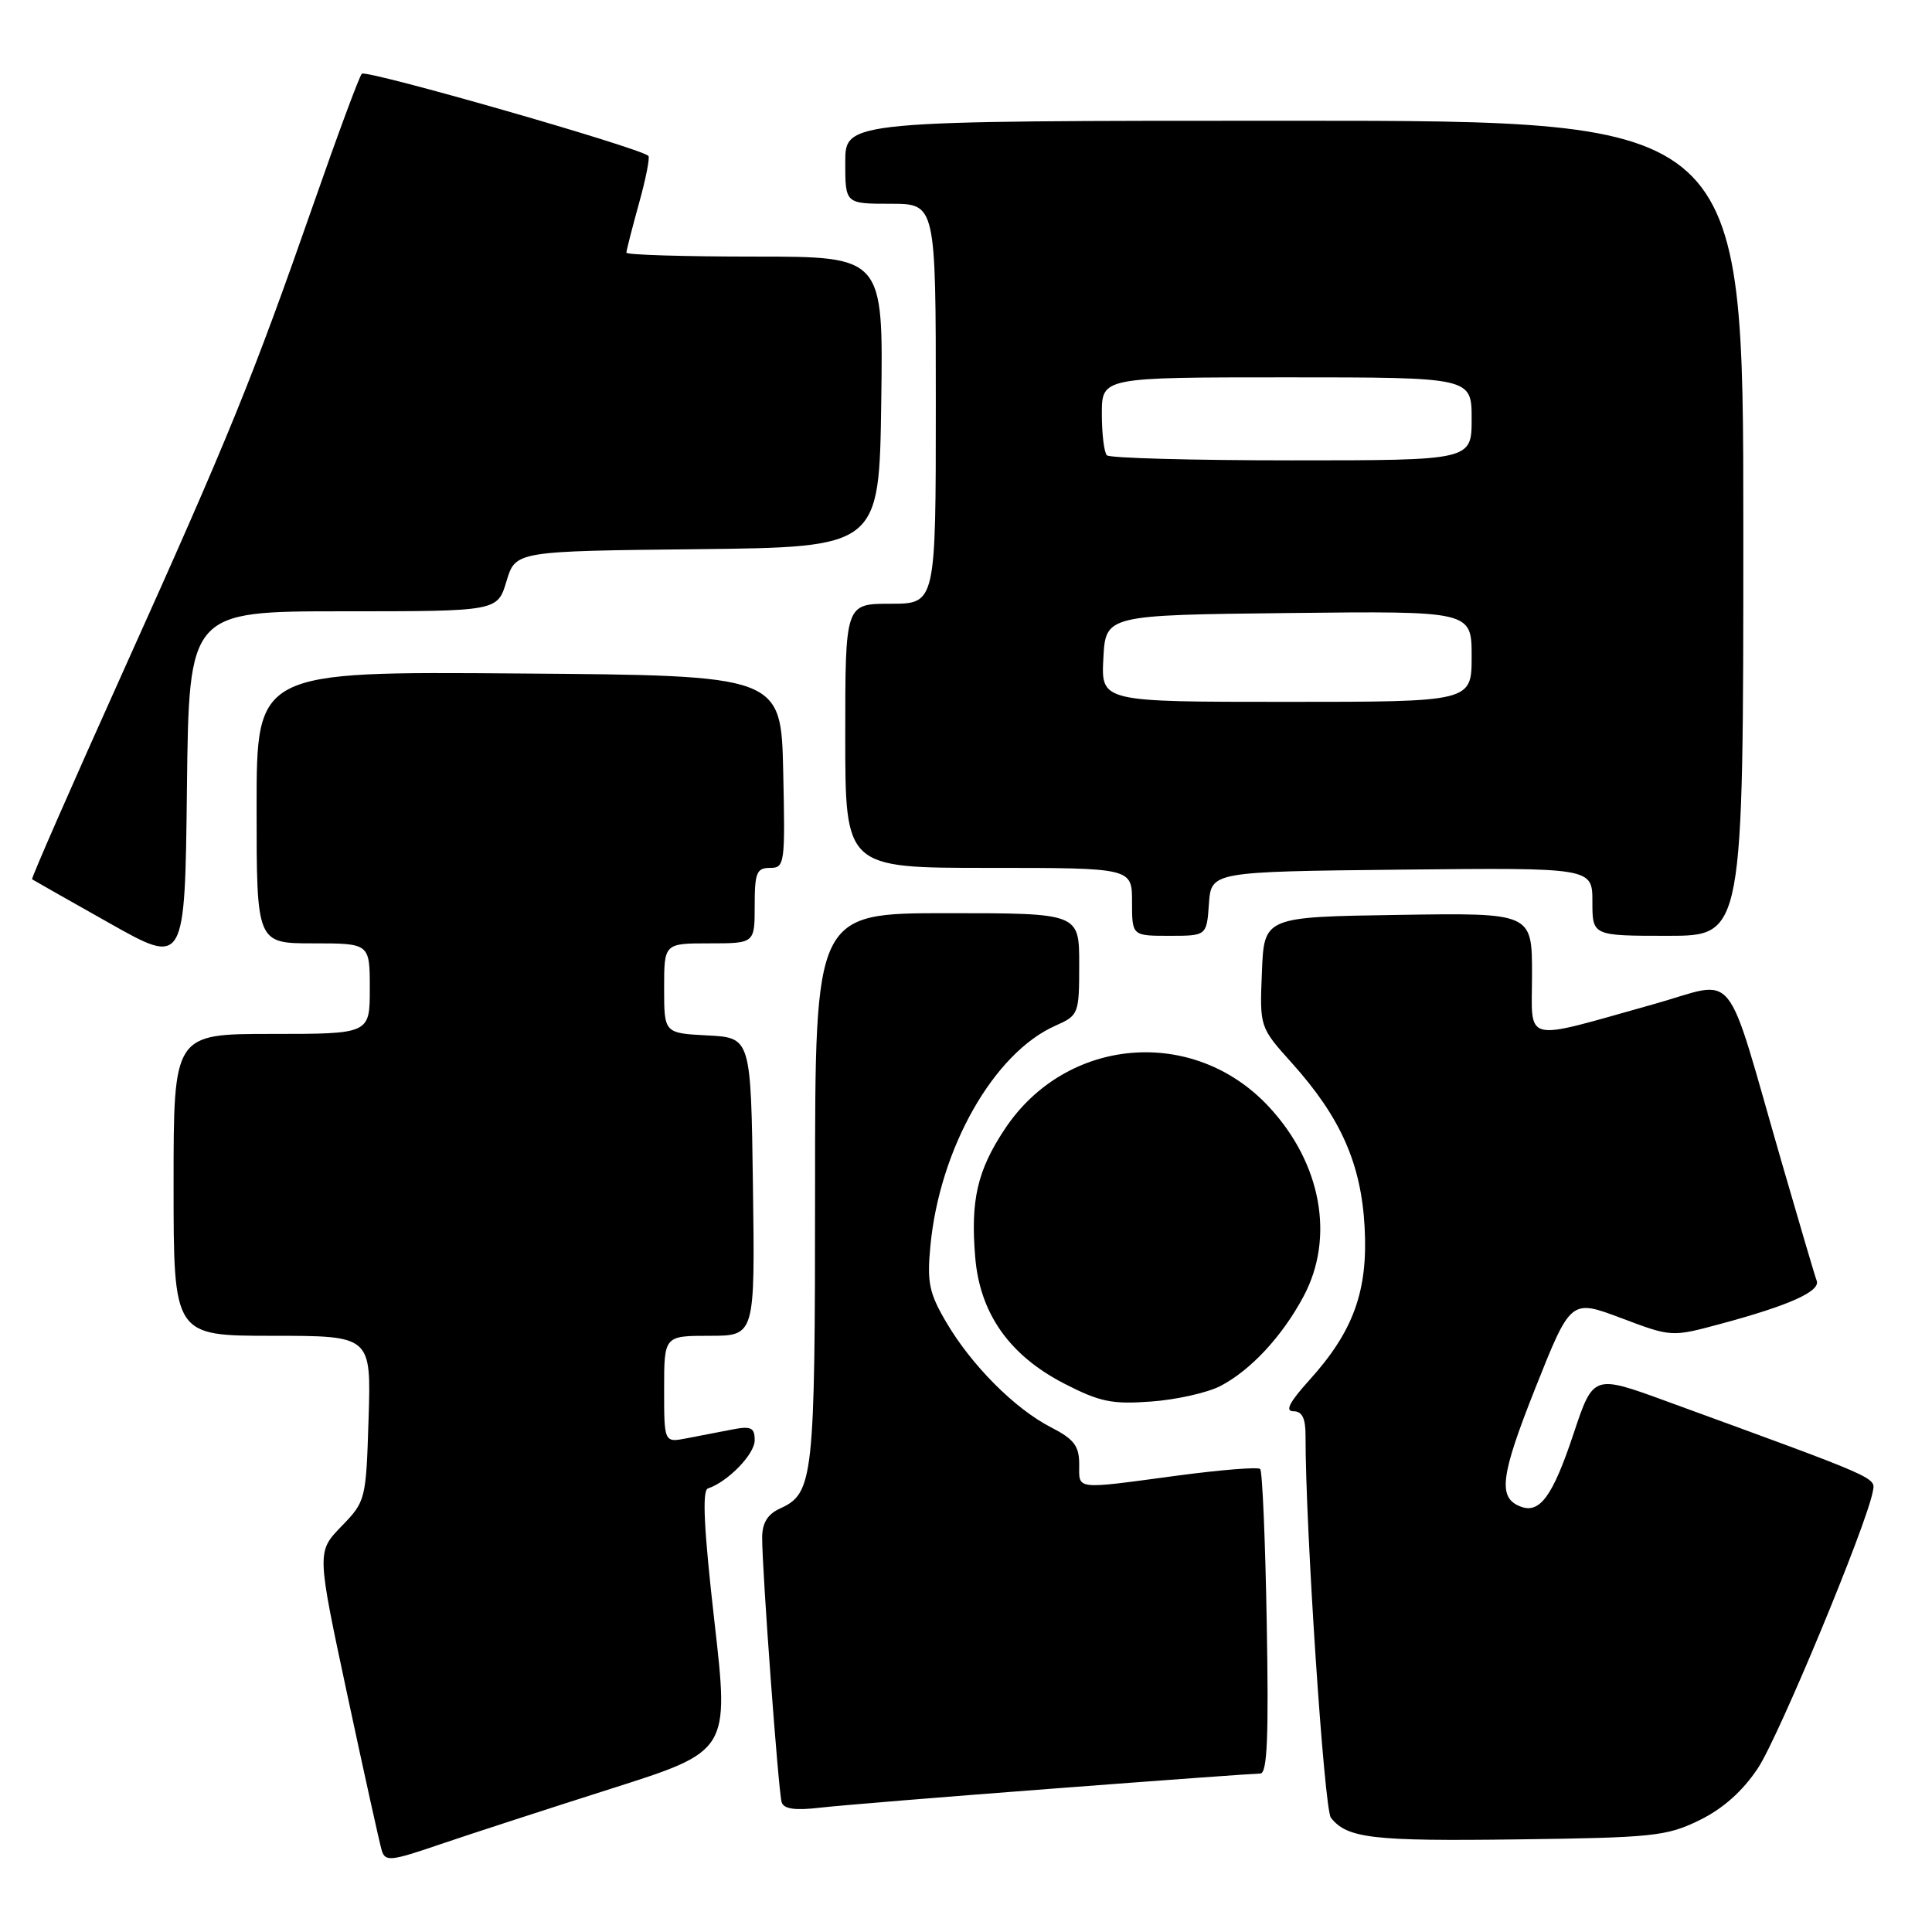 <?xml version="1.0" encoding="UTF-8" standalone="no"?>
<!DOCTYPE svg PUBLIC "-//W3C//DTD SVG 1.1//EN" "http://www.w3.org/Graphics/SVG/1.1/DTD/svg11.dtd" >
<svg xmlns="http://www.w3.org/2000/svg" xmlns:xlink="http://www.w3.org/1999/xlink" version="1.1" viewBox="0 0 256 256">
 <g >
 <path fill="currentColor"
d=" M 81.07 236.98 C 96.63 232.03 96.63 232.03 94.66 214.82 C 93.27 202.62 93.02 197.49 93.80 197.23 C 96.44 196.35 100.00 192.69 100.00 190.85 C 100.00 189.16 99.53 188.93 97.00 189.42 C 95.35 189.74 92.65 190.26 91.00 190.58 C 88.00 191.16 88.00 191.16 88.00 184.08 C 88.00 177.00 88.00 177.00 94.02 177.00 C 100.04 177.00 100.04 177.00 99.77 157.25 C 99.50 137.50 99.50 137.50 93.75 137.20 C 88.00 136.90 88.00 136.90 88.00 130.95 C 88.00 125.00 88.00 125.00 94.00 125.00 C 100.00 125.00 100.00 125.00 100.00 120.00 C 100.00 115.64 100.26 115.00 102.03 115.00 C 103.98 115.00 104.05 114.49 103.78 102.25 C 103.50 89.50 103.50 89.50 68.75 89.24 C 34.00 88.97 34.00 88.97 34.00 106.99 C 34.00 125.00 34.00 125.00 41.50 125.00 C 49.00 125.00 49.00 125.00 49.00 131.00 C 49.00 137.00 49.00 137.00 36.00 137.00 C 23.00 137.00 23.00 137.00 23.00 157.00 C 23.00 177.00 23.00 177.00 36.09 177.00 C 49.18 177.00 49.18 177.00 48.84 187.95 C 48.50 198.77 48.46 198.93 45.23 202.26 C 41.97 205.63 41.97 205.63 46.02 224.56 C 48.25 234.98 50.30 244.25 50.58 245.18 C 51.04 246.70 51.75 246.63 58.29 244.39 C 62.26 243.04 72.50 239.71 81.07 236.98 Z  M 225.20 241.18 C 228.32 239.65 230.92 237.33 232.94 234.28 C 235.69 230.13 247.31 202.16 248.15 197.66 C 248.52 195.73 249.33 196.08 220.81 185.67 C 211.12 182.13 211.12 182.13 208.50 189.99 C 205.75 198.25 204.03 200.61 201.49 199.63 C 198.45 198.47 198.80 195.63 203.42 183.98 C 208.13 172.14 208.13 172.14 214.81 174.65 C 221.49 177.17 221.49 177.17 227.99 175.42 C 237.10 172.97 241.25 171.10 240.72 169.70 C 240.47 169.04 238.39 161.97 236.08 154.00 C 228.39 127.40 230.39 129.90 219.22 133.03 C 201.42 138.01 203.00 138.39 203.00 129.06 C 203.00 120.95 203.00 120.95 185.25 121.23 C 167.50 121.50 167.50 121.50 167.21 128.80 C 166.91 136.11 166.91 136.11 171.21 140.89 C 177.66 148.08 180.37 154.22 180.82 162.62 C 181.28 171.05 179.34 176.41 173.50 182.87 C 170.85 185.80 170.24 187.00 171.38 187.00 C 172.54 187.00 173.00 187.92 172.99 190.25 C 172.97 202.27 175.46 239.73 176.35 240.86 C 178.51 243.59 181.85 243.98 201.00 243.73 C 219.05 243.50 220.85 243.31 225.20 241.18 Z  M 139.65 236.99 C 154.03 235.89 166.34 235.00 167.00 235.00 C 167.92 235.00 168.12 230.15 167.85 215.08 C 167.66 204.13 167.27 194.93 166.98 194.65 C 166.70 194.36 161.75 194.76 155.98 195.53 C 142.25 197.37 143.00 197.46 143.00 194.02 C 143.00 191.59 142.31 190.69 139.25 189.12 C 134.46 186.66 128.71 180.89 125.37 175.18 C 123.12 171.35 122.82 169.92 123.28 165.11 C 124.50 152.18 131.68 139.52 139.85 135.91 C 142.93 134.54 143.00 134.37 143.00 127.76 C 143.00 121.00 143.00 121.00 125.50 121.00 C 108.00 121.00 108.00 121.00 108.00 157.45 C 108.00 195.92 107.79 197.86 103.39 199.87 C 101.71 200.63 101.00 201.78 100.99 203.73 C 100.98 208.10 103.14 237.36 103.57 238.79 C 103.85 239.71 105.33 239.92 108.73 239.52 C 111.35 239.22 125.27 238.08 139.65 236.99 Z  M 161.68 183.67 C 165.71 181.58 169.89 177.09 172.72 171.79 C 176.89 164.00 175.10 154.15 168.14 146.66 C 158.17 135.92 141.25 137.35 133.13 149.62 C 129.50 155.09 128.59 159.05 129.22 166.58 C 129.83 174.03 133.75 179.59 141.01 183.33 C 145.73 185.76 147.35 186.10 152.55 185.71 C 155.87 185.47 159.98 184.54 161.68 183.67 Z  M 45.48 81.00 C 65.92 81.00 65.92 81.00 67.11 77.02 C 68.31 73.03 68.31 73.03 92.40 72.77 C 116.50 72.50 116.50 72.50 116.77 53.25 C 117.04 34.00 117.04 34.00 100.02 34.00 C 90.66 34.00 83.00 33.77 83.00 33.48 C 83.00 33.20 83.75 30.28 84.66 26.98 C 85.58 23.69 86.14 20.84 85.91 20.65 C 84.57 19.51 48.45 9.17 47.94 9.77 C 47.59 10.17 44.71 17.93 41.55 27.00 C 33.43 50.23 30.36 57.78 16.36 88.87 C 9.56 103.97 4.11 116.41 4.25 116.51 C 4.39 116.61 9.00 119.22 14.50 122.32 C 24.50 127.96 24.50 127.96 24.77 104.48 C 25.04 81.00 25.04 81.00 45.48 81.00 Z  M 160.19 119.75 C 160.50 115.50 160.50 115.50 185.75 115.23 C 211.00 114.97 211.00 114.97 211.00 119.48 C 211.00 124.00 211.00 124.00 221.00 124.00 C 231.00 124.00 231.00 124.00 231.00 70.00 C 231.00 16.00 231.00 16.00 171.50 16.00 C 112.00 16.00 112.00 16.00 112.00 21.50 C 112.00 27.00 112.00 27.00 118.00 27.00 C 124.00 27.00 124.00 27.00 124.00 53.50 C 124.00 80.00 124.00 80.00 118.00 80.00 C 112.00 80.00 112.00 80.00 112.00 97.50 C 112.00 115.00 112.00 115.00 131.00 115.00 C 150.00 115.00 150.00 115.00 150.00 119.50 C 150.00 124.00 150.00 124.00 154.94 124.00 C 159.89 124.00 159.89 124.00 160.19 119.75 Z  M 146.20 87.25 C 146.50 81.50 146.50 81.50 170.75 81.23 C 195.00 80.96 195.00 80.96 195.00 86.98 C 195.00 93.00 195.00 93.00 170.45 93.00 C 145.90 93.00 145.90 93.00 146.20 87.25 Z  M 146.67 60.33 C 146.30 59.97 146.00 57.49 146.00 54.83 C 146.00 50.00 146.00 50.00 170.50 50.00 C 195.00 50.00 195.00 50.00 195.00 55.50 C 195.00 61.00 195.00 61.00 171.17 61.00 C 158.06 61.00 147.03 60.70 146.67 60.33 Z "/>
</g>
</svg>
